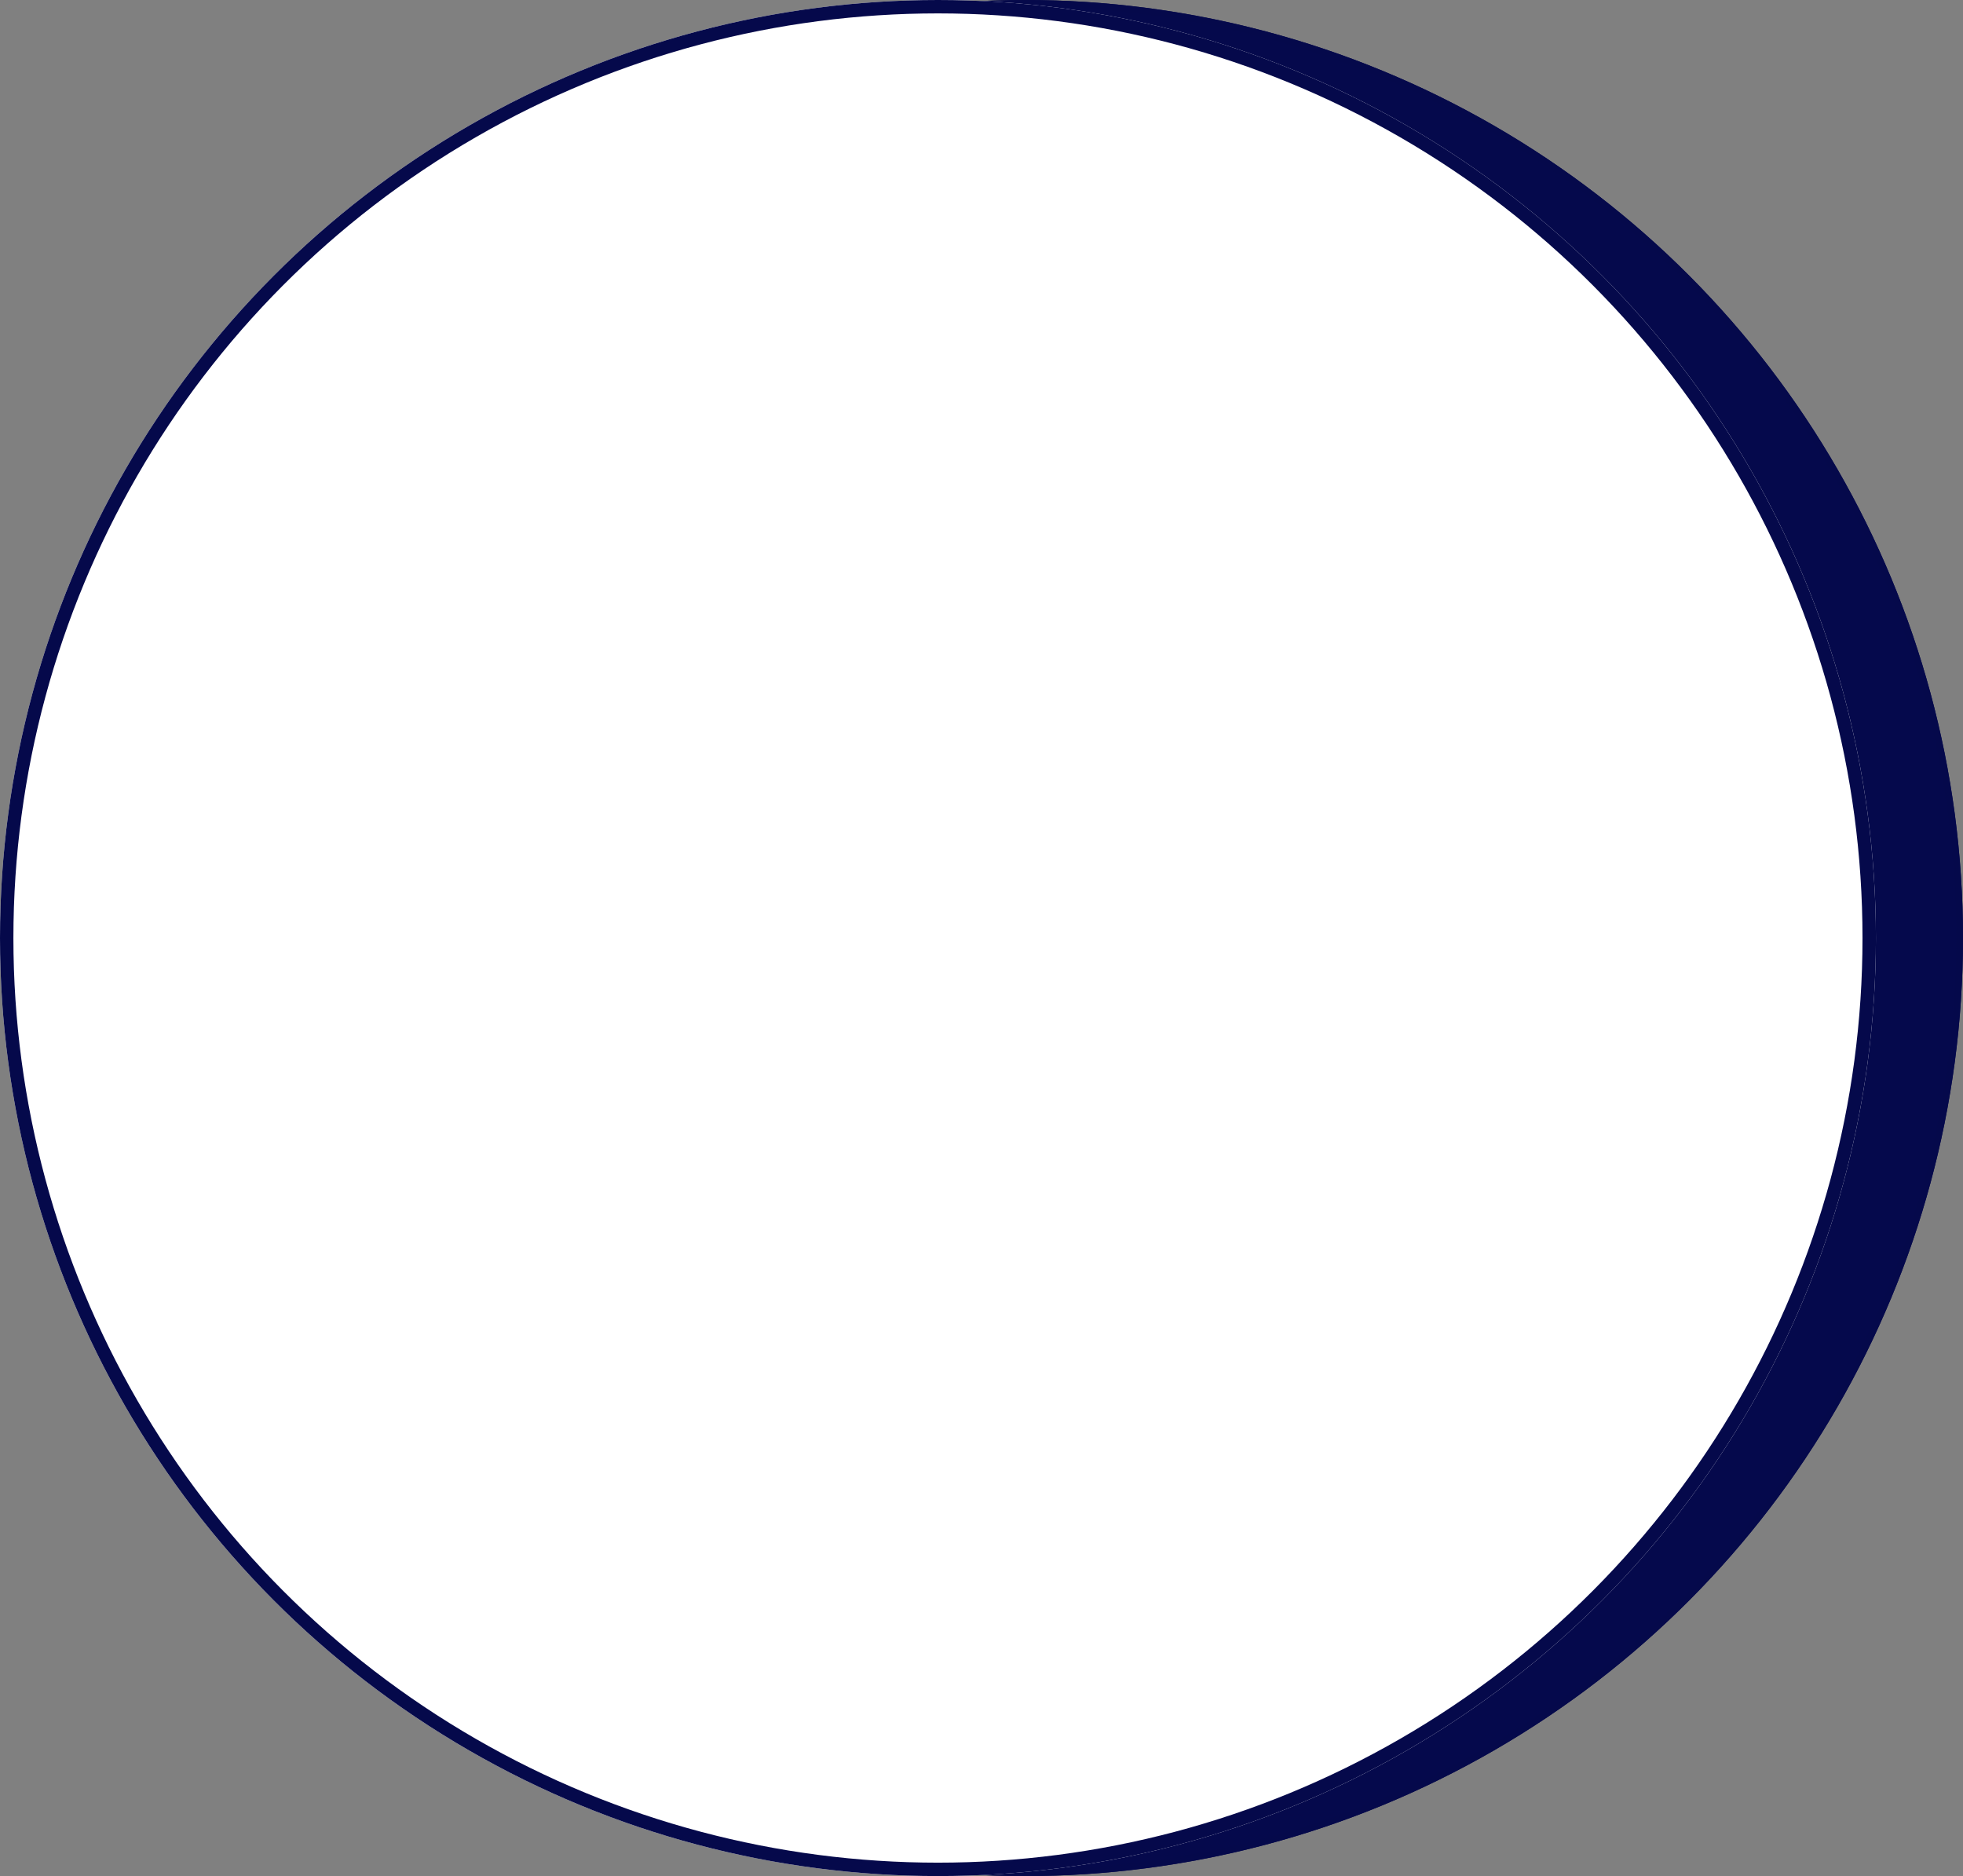 <svg xmlns="http://www.w3.org/2000/svg" width="293" height="280" viewBox="0 0 293 280"><rect x="0" y="0" width="293" height="280" fill="#808080" stroke="none"/><g transform="translate(-1047 -12)"><g transform="translate(1060 12)" fill="#05094c" stroke="#05094b" stroke-width="1"><circle cx="140" cy="140" r="140" stroke="none"/><circle cx="140" cy="140" r="139.5" fill="none"/></g><g transform="translate(1047 12)" fill="#fff" stroke="#05094b" stroke-width="2"><circle cx="140" cy="140" r="140" stroke="none"/><circle cx="140" cy="140" r="139" fill="none"/></g></g></svg>